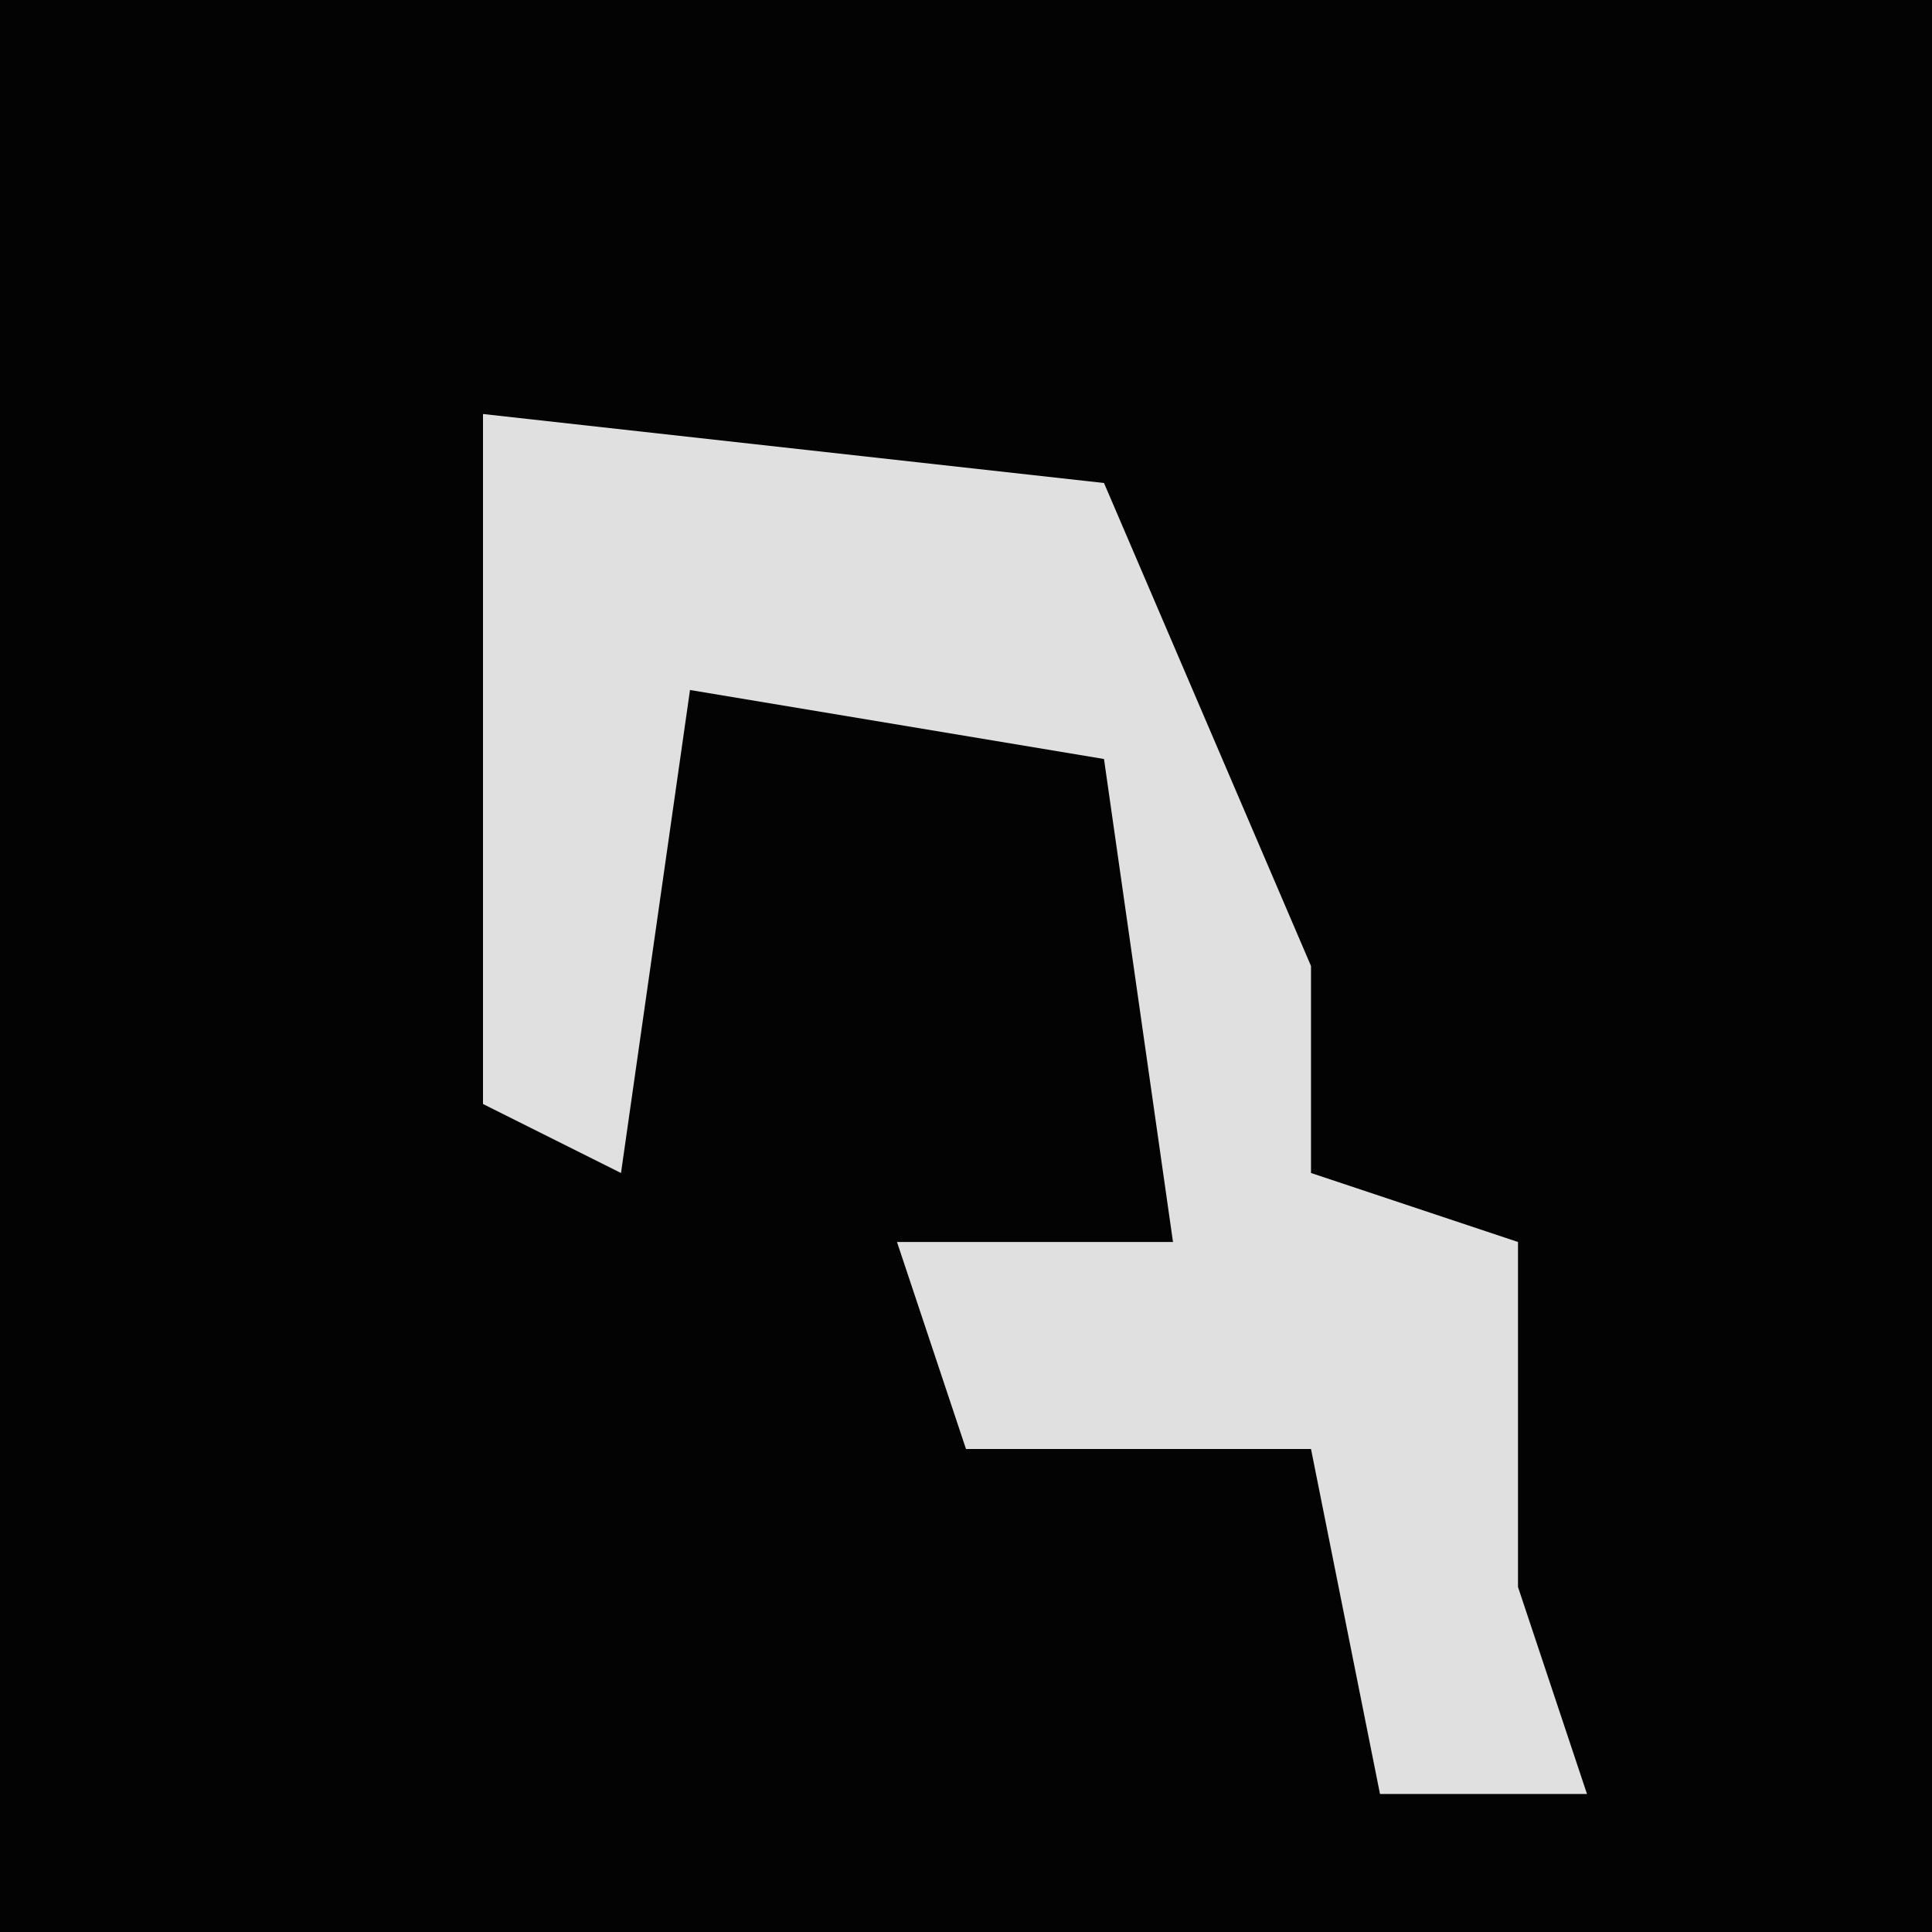 <?xml version="1.0" encoding="UTF-8"?>
<svg version="1.1" xmlns="http://www.w3.org/2000/svg" width="28" height="28">
<path d="M0,0 L28,0 L28,28 L0,28 Z " fill="#030303" transform="translate(0,0)"/>
<path d="M0,0 L9,1 L12,8 L12,11 L15,12 L15,17 L16,20 L13,20 L12,15 L7,15 L6,12 L10,12 L9,5 L3,4 L2,11 L0,10 Z " fill="#E0E0E0" transform="translate(7,6)"/>
</svg>
